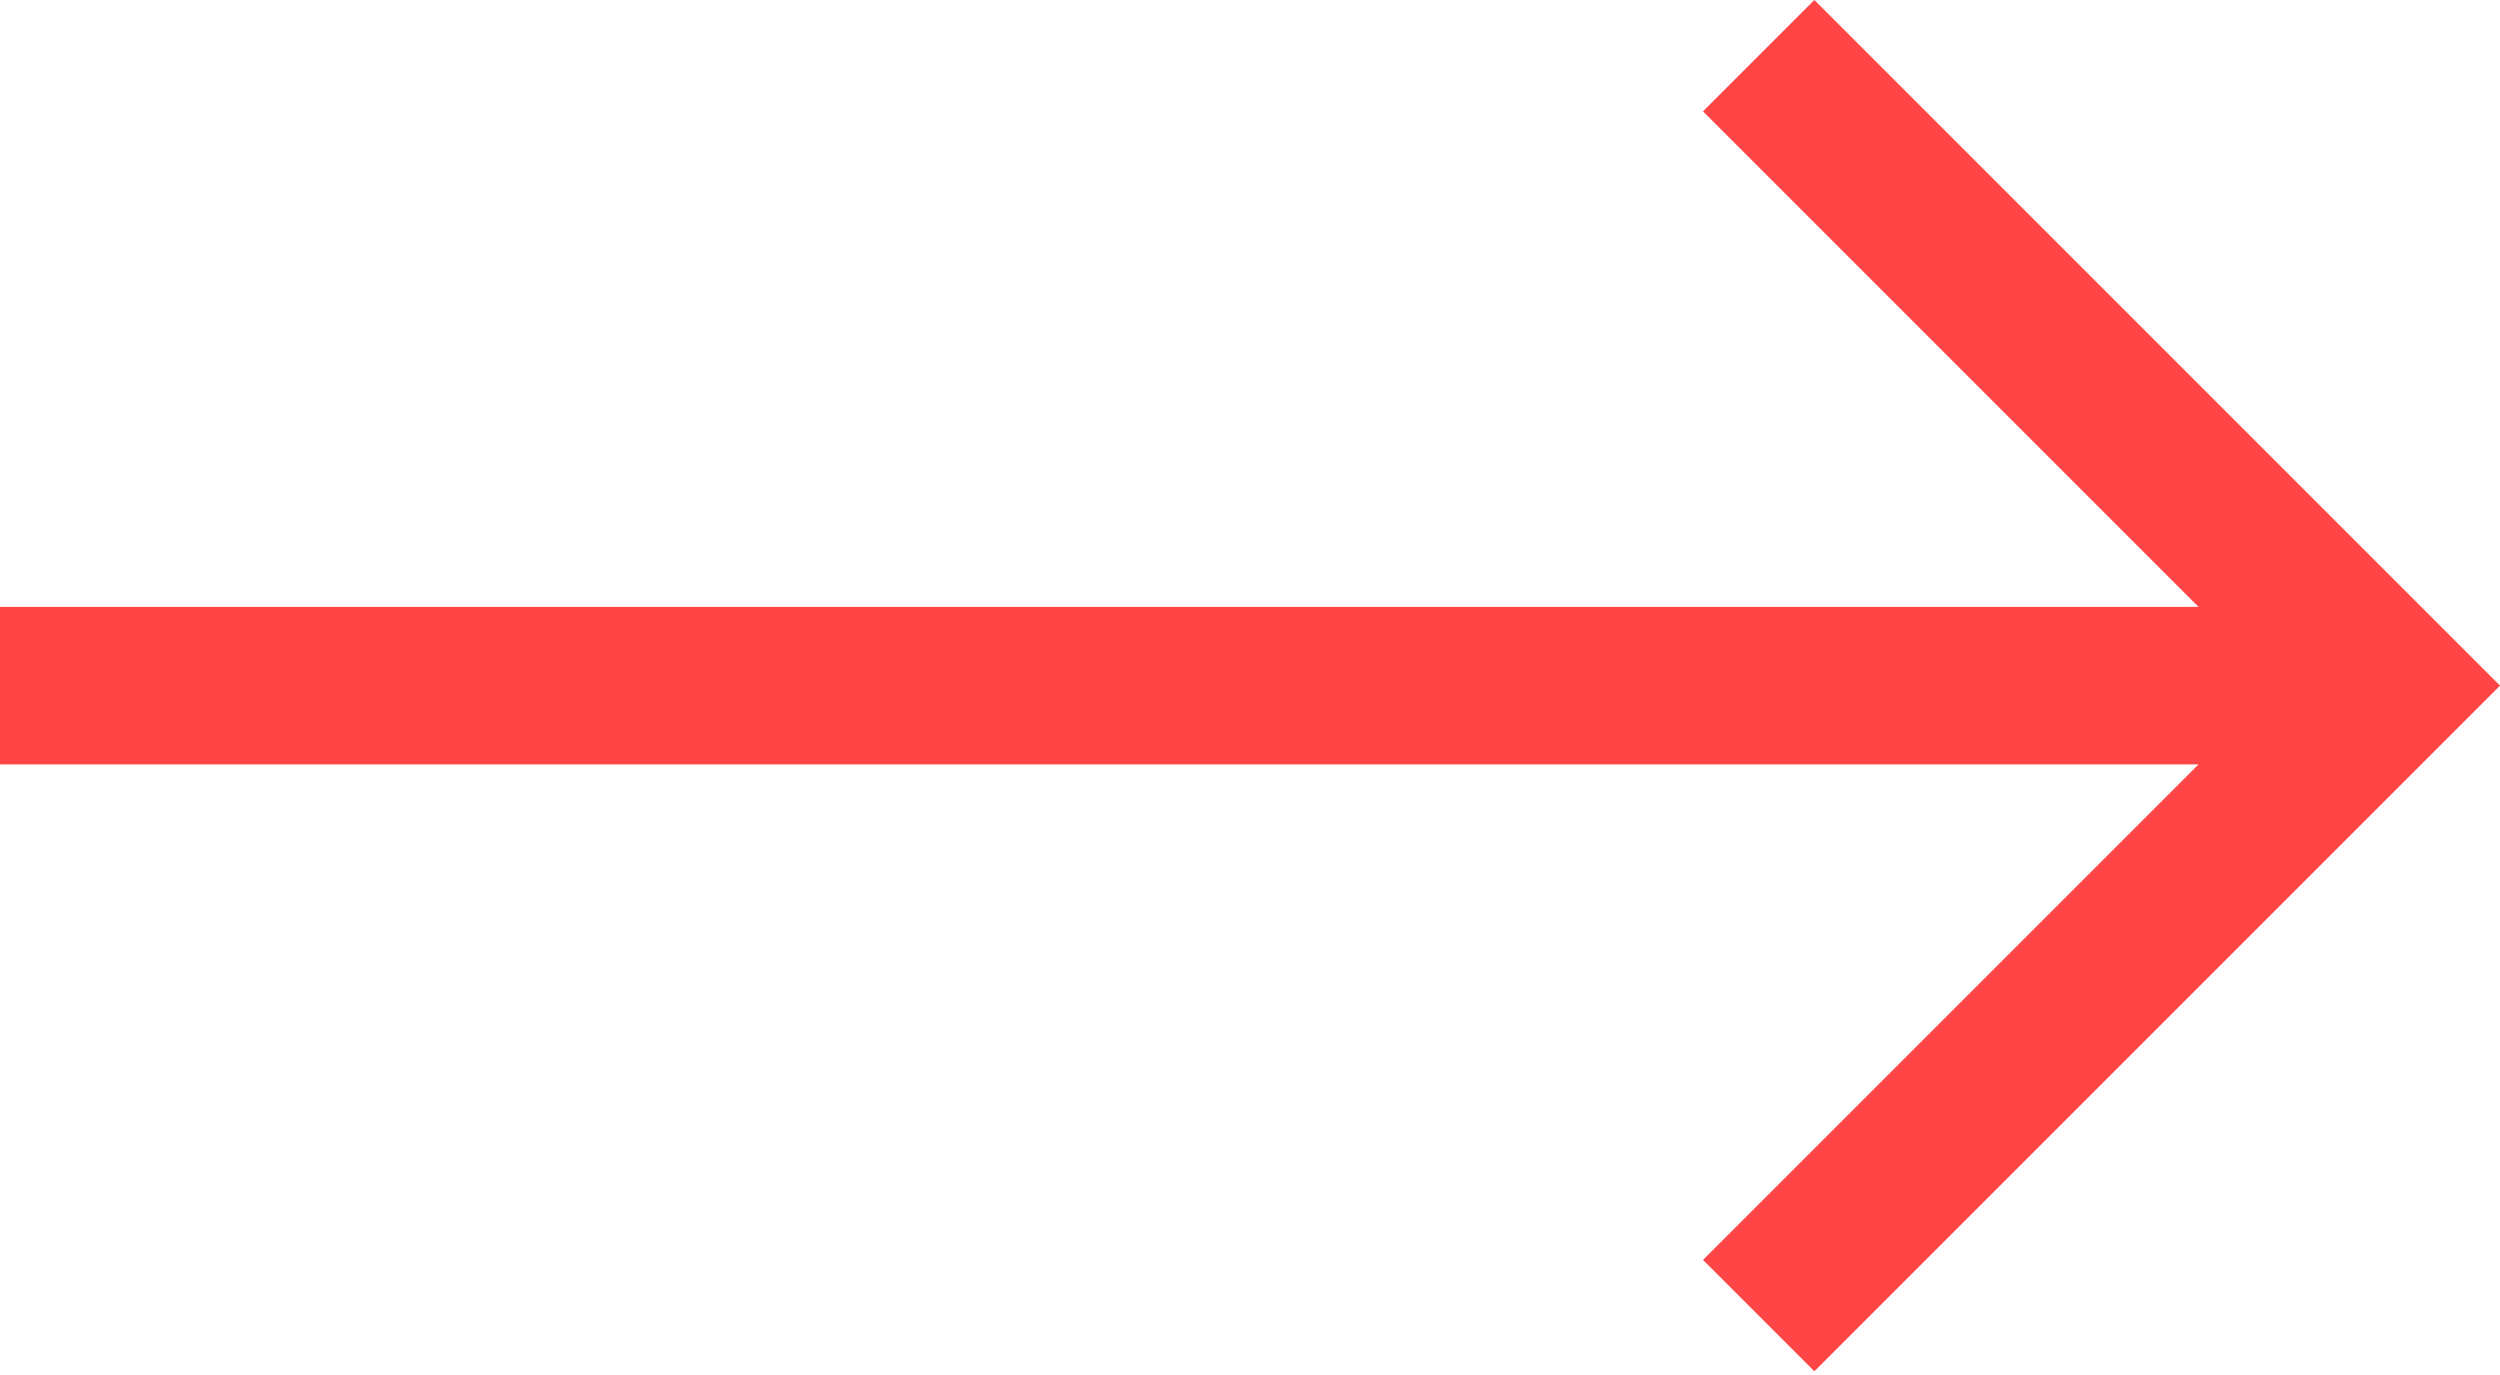 <svg width="20" height="11" viewBox="0 0 20 11" fill="none" xmlns="http://www.w3.org/2000/svg">
<path d="M14.515 0L13.624 0.891L17.588 4.855H0V6.115H17.588L13.624 10.079L14.515 10.97L20 5.485L14.515 0Z" fill="#FF4545"/>
</svg>
